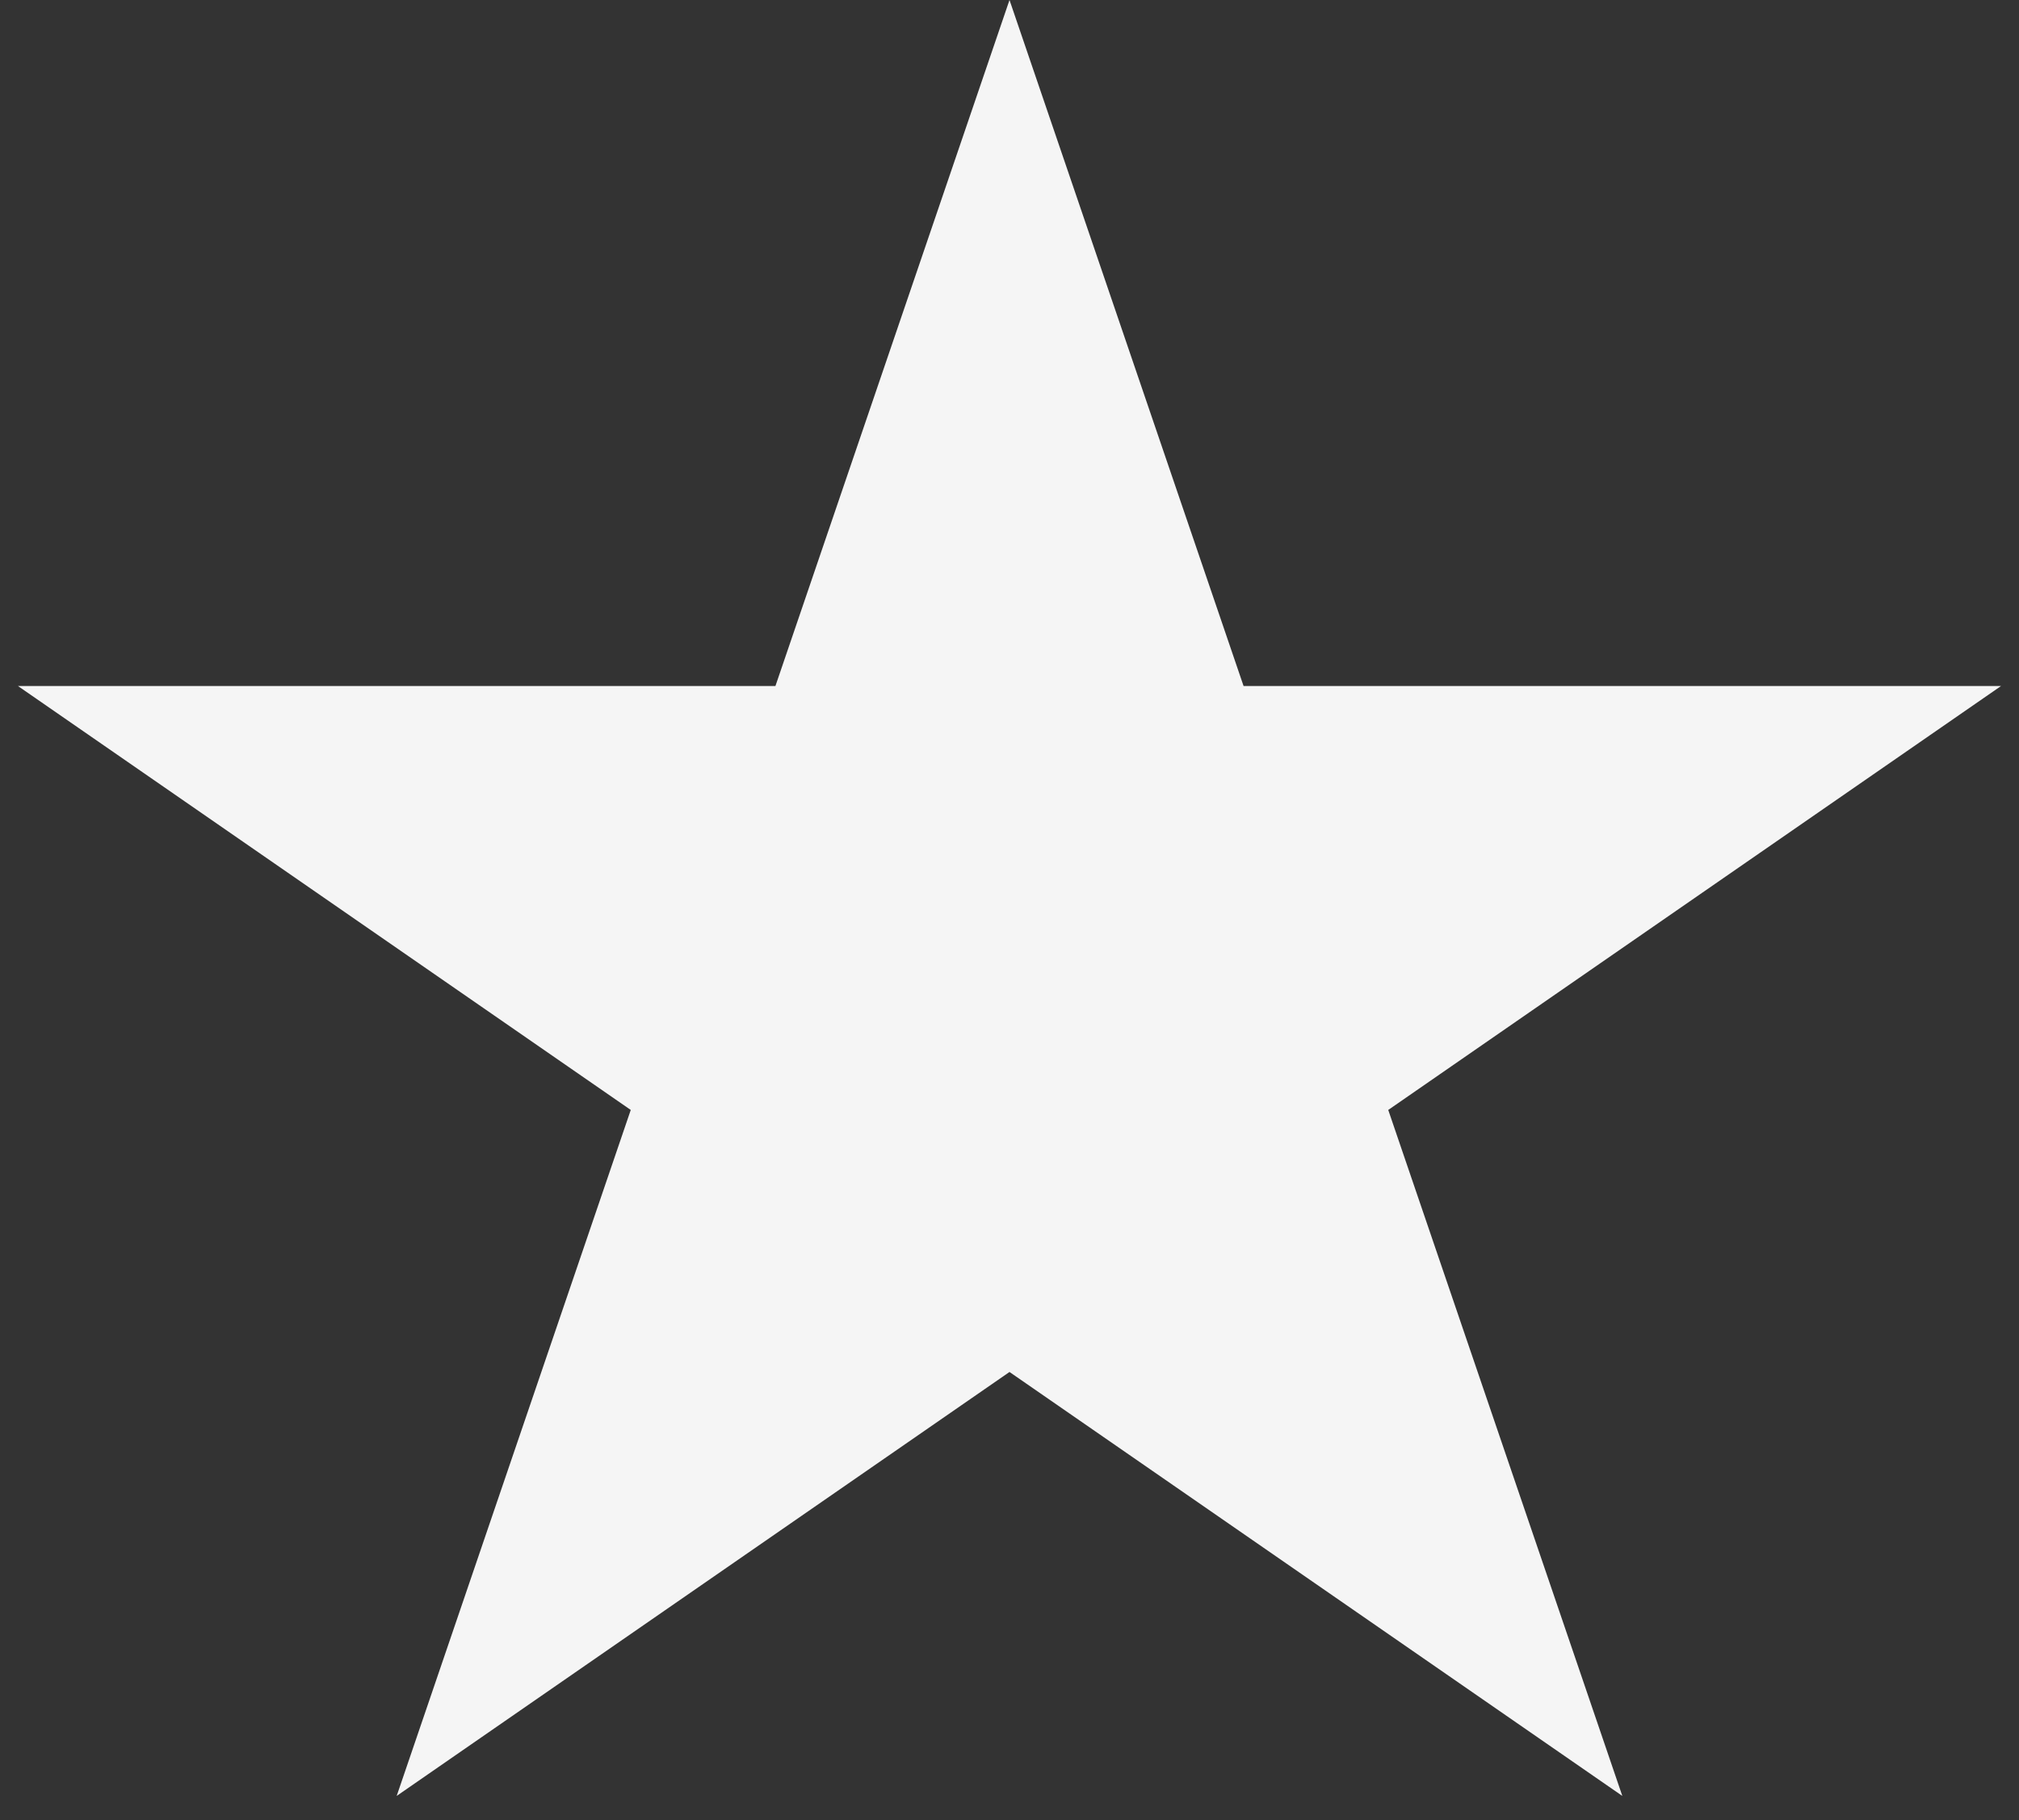 <?xml version="1.0" encoding="UTF-8" standalone="no"?><svg width='61' height='55' viewBox='0 0 61 55' fill='none' xmlns='http://www.w3.org/2000/svg'>
<rect x="0" y="0" width="61" height="55" fill="#333333" stroke="none"/>
<path d='M30.5 0L37.572 20.73H60.458L41.943 33.541L49.015 54.27L30.5 41.459L11.985 54.27L19.057 33.541L0.542 20.73H23.428L30.5 0Z' fill='#F5F5F5'/>
</svg>
